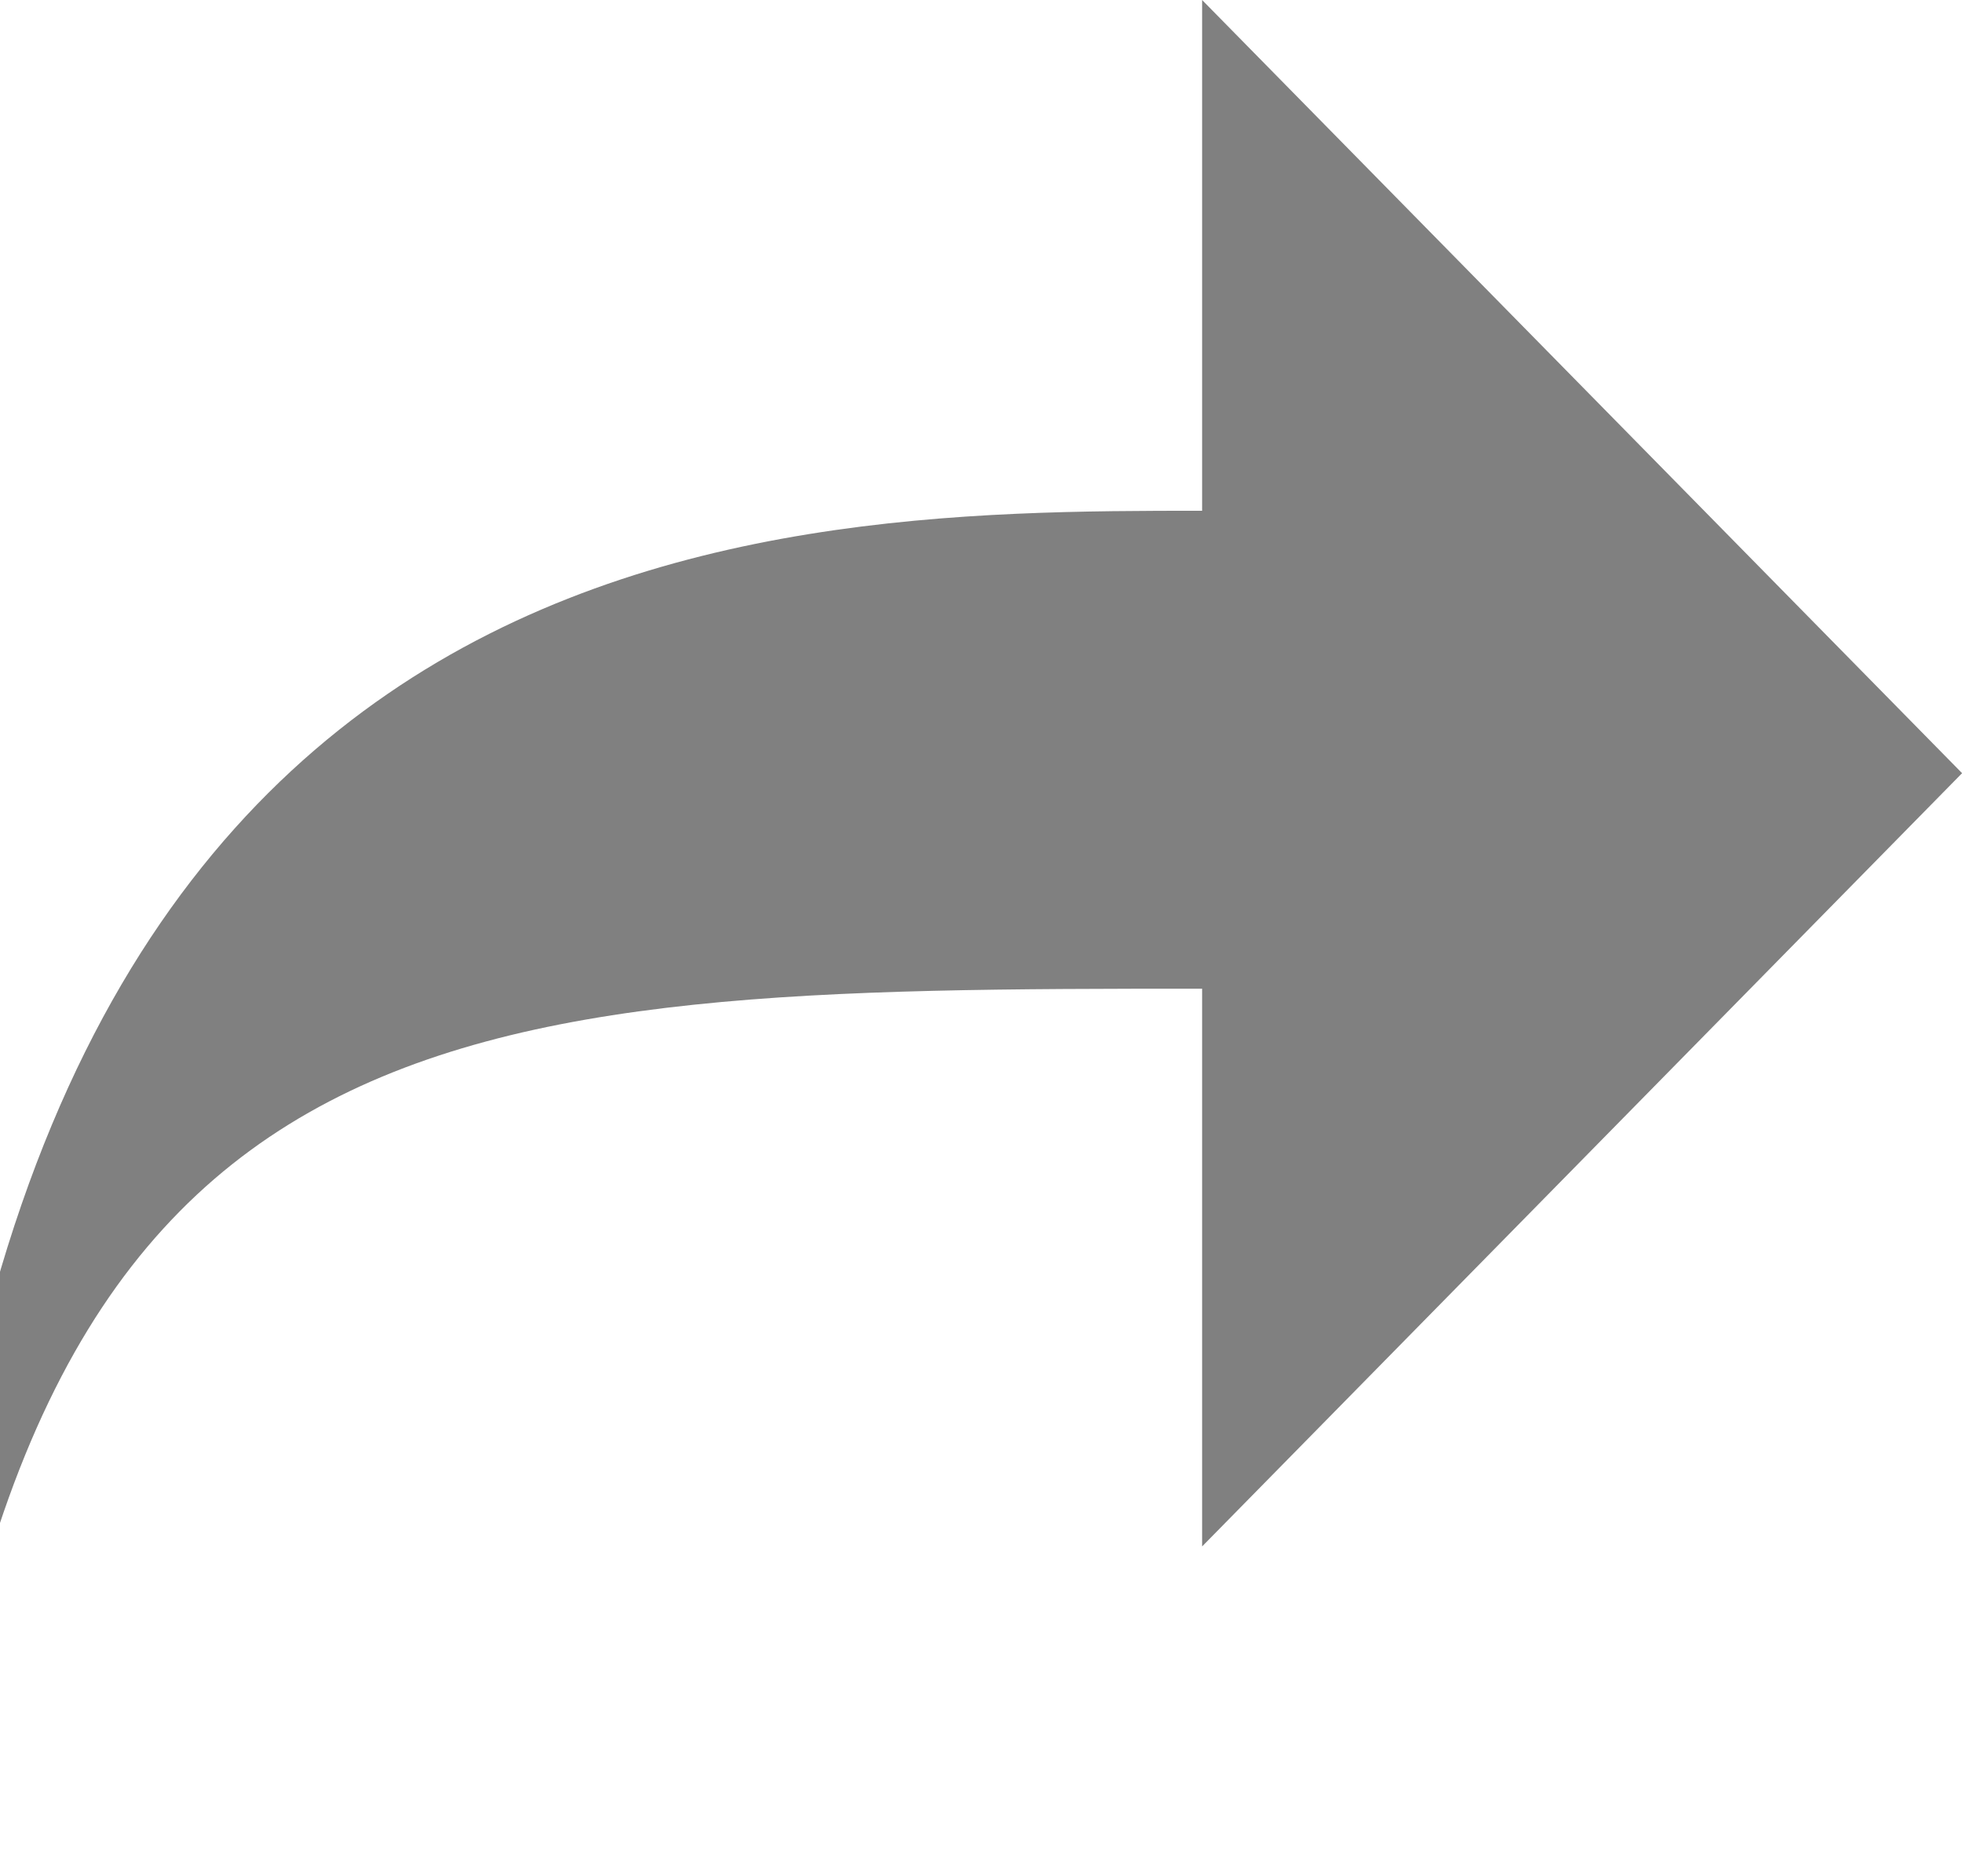 <svg width="23" height="22" viewBox="0 0 23 22" fill="none" xmlns="http://www.w3.org/2000/svg">
<path d="M14.092 0V5.989C8.747 5.989 -0.999 6.048 -0.999 23C0.106 11.664 5.182 11.593 14.092 11.593V18.133L23.001 9.066L14.092 0Z" fill="#808080"/>
</svg>
